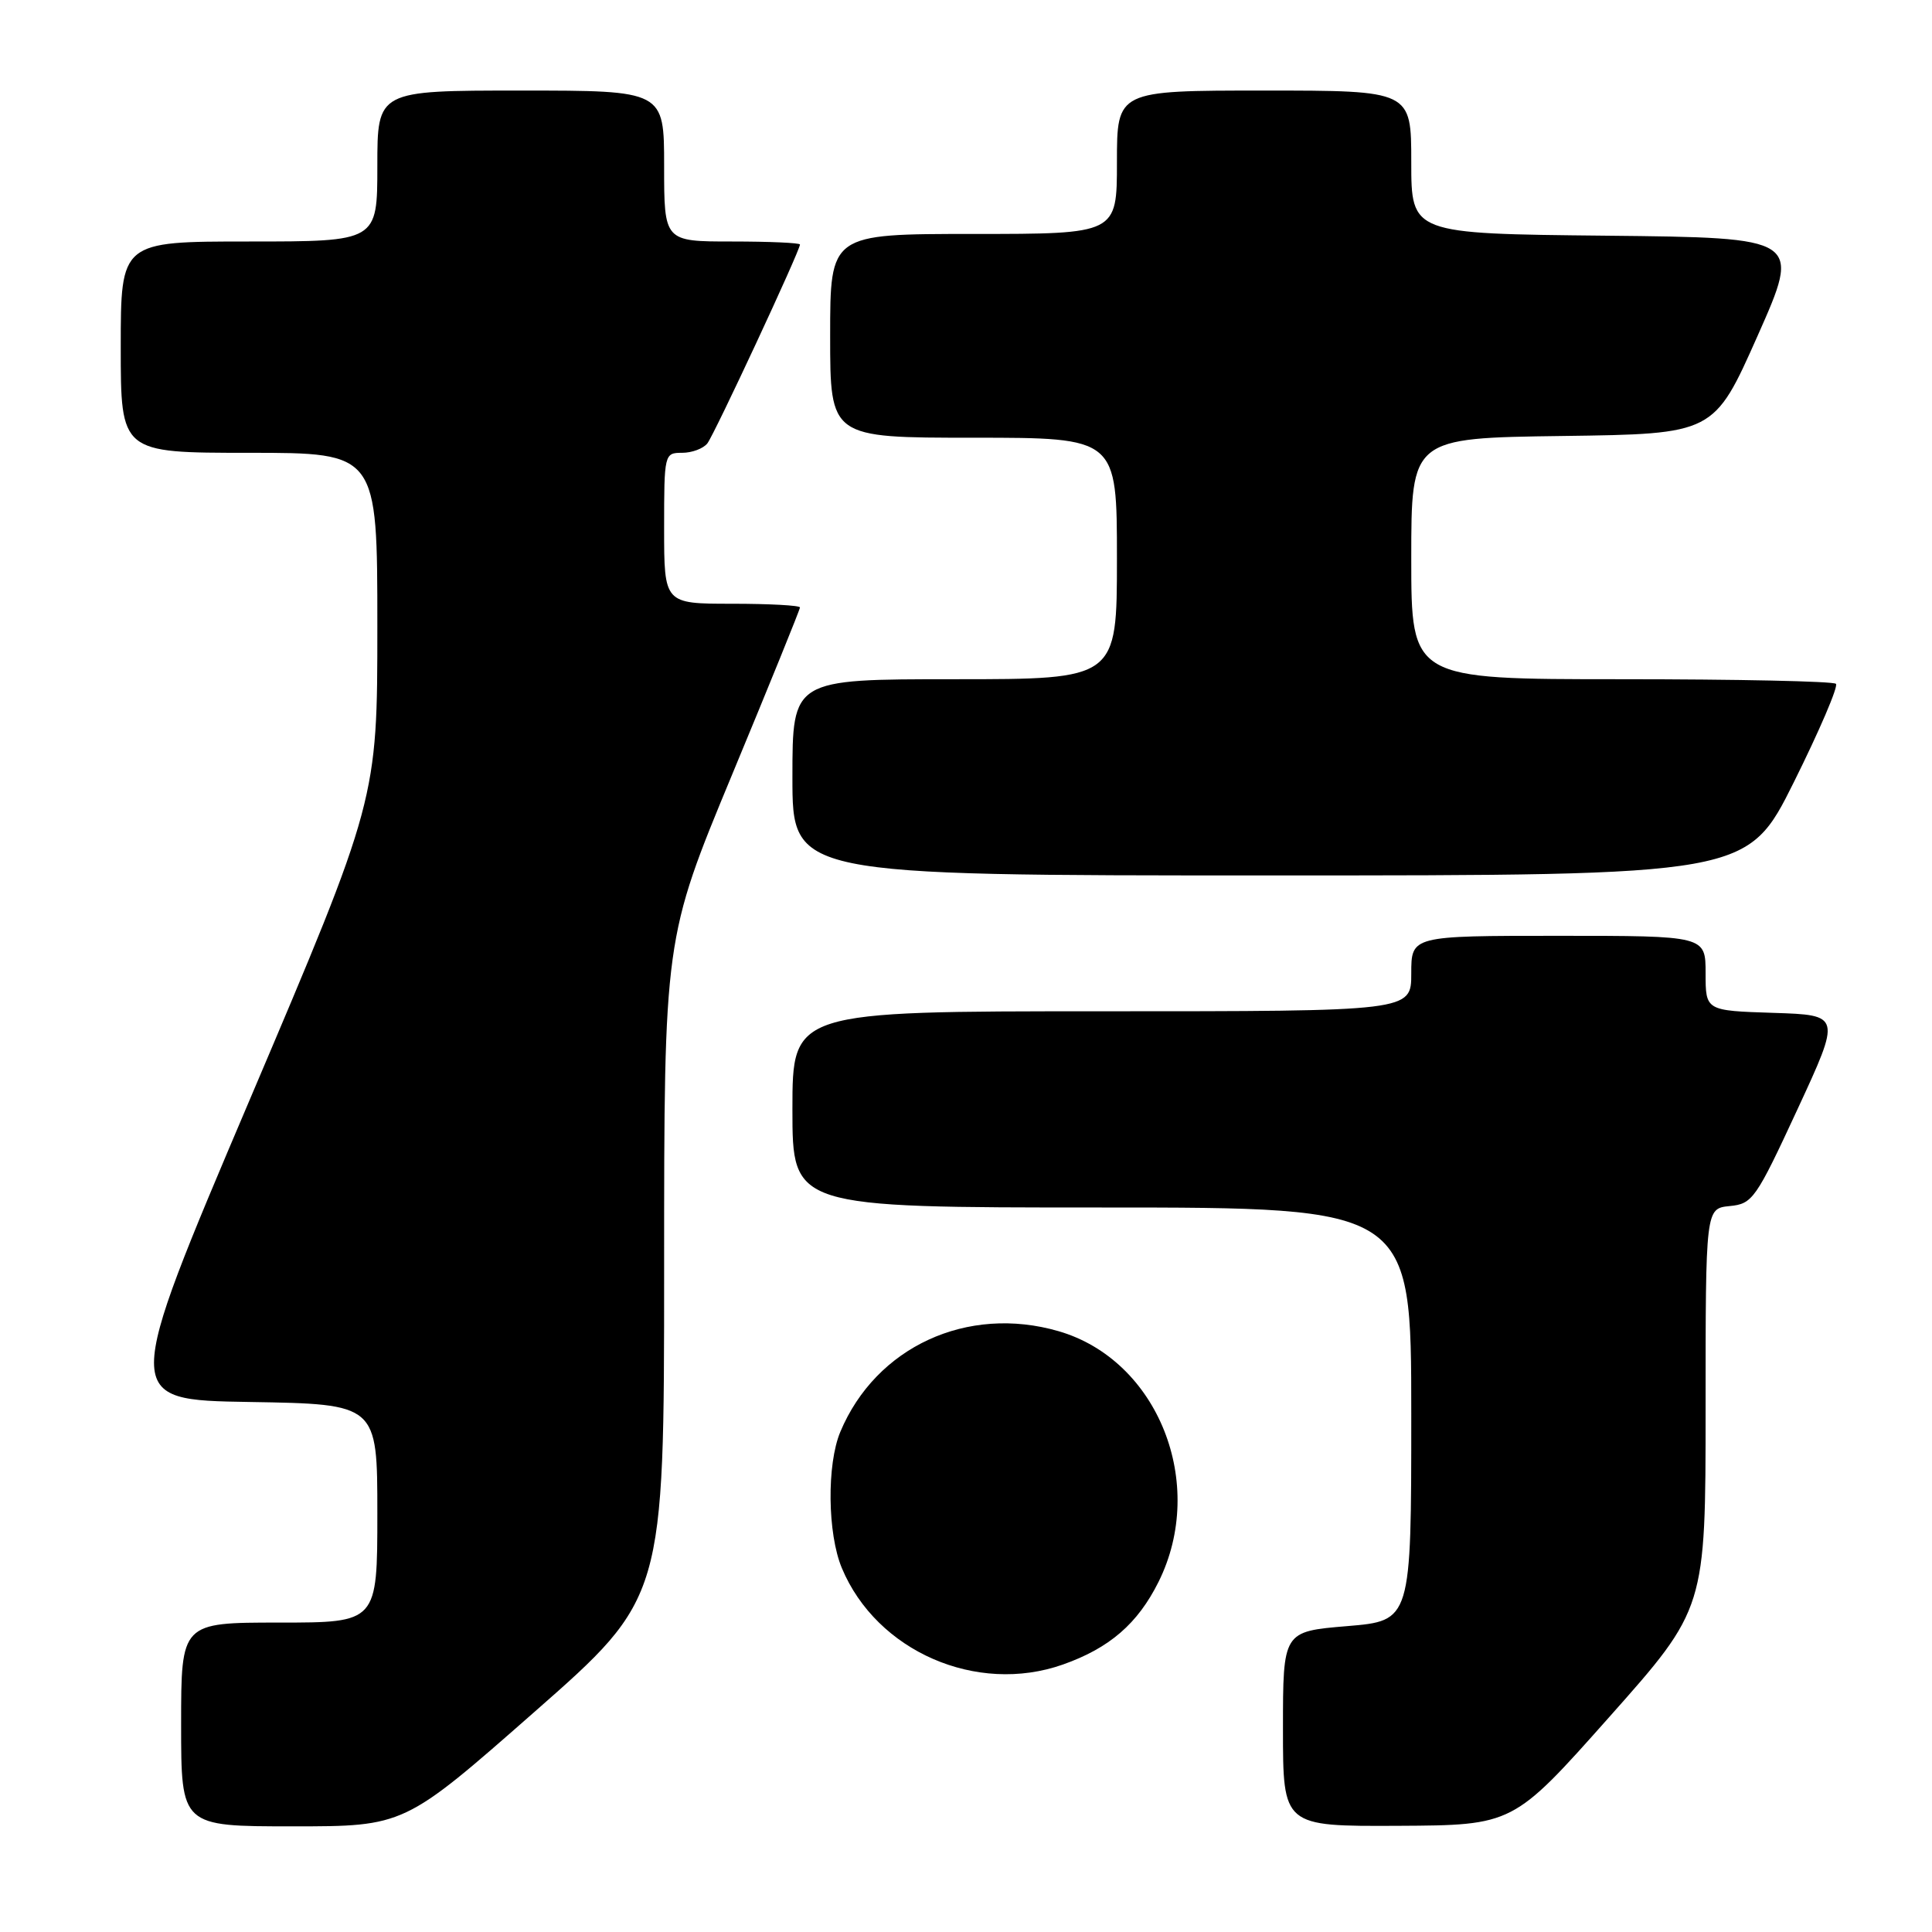 <?xml version="1.0" encoding="UTF-8" standalone="no"?>
<!DOCTYPE svg PUBLIC "-//W3C//DTD SVG 1.1//EN" "http://www.w3.org/Graphics/SVG/1.1/DTD/svg11.dtd" >
<svg xmlns="http://www.w3.org/2000/svg" xmlns:xlink="http://www.w3.org/1999/xlink" version="1.1" viewBox="0 0 256 256">
 <g >
 <path fill="currentColor"
d=" M 70.78 226.87 C 88.00 211.74 88.00 211.74 88.00 168.05 C 88.00 124.35 88.00 124.35 97.00 102.66 C 101.95 90.74 106.00 80.76 106.00 80.49 C 106.00 80.22 101.95 80.00 97.00 80.00 C 88.00 80.00 88.00 80.00 88.00 70.00 C 88.00 60.14 88.03 60.00 90.38 60.00 C 91.69 60.00 93.19 59.44 93.73 58.75 C 94.67 57.54 106.00 33.22 106.00 32.40 C 106.00 32.18 101.95 32.00 97.00 32.00 C 88.00 32.00 88.00 32.00 88.00 22.00 C 88.00 12.00 88.00 12.00 69.00 12.00 C 50.00 12.00 50.00 12.00 50.00 22.00 C 50.00 32.00 50.00 32.00 33.00 32.00 C 16.00 32.00 16.00 32.00 16.00 46.00 C 16.00 60.00 16.00 60.00 33.00 60.00 C 50.00 60.00 50.00 60.00 50.00 82.97 C 50.00 105.94 50.00 105.94 33.09 145.72 C 16.18 185.50 16.18 185.50 33.09 185.77 C 50.00 186.05 50.00 186.05 50.00 200.52 C 50.00 215.00 50.00 215.00 37.00 215.00 C 24.00 215.00 24.00 215.00 24.00 228.50 C 24.00 242.00 24.00 242.00 38.78 242.00 C 53.57 242.00 53.57 242.00 70.78 226.87 Z  M 213.25 227.50 C 226.00 213.15 226.00 213.15 226.00 186.64 C 226.00 160.13 226.00 160.13 229.19 159.81 C 232.22 159.52 232.66 158.89 238.17 147.00 C 243.96 134.50 243.96 134.50 234.98 134.21 C 226.00 133.92 226.00 133.92 226.00 128.96 C 226.00 124.00 226.00 124.00 206.50 124.00 C 187.00 124.00 187.00 124.00 187.00 129.00 C 187.00 134.00 187.00 134.00 146.00 134.00 C 105.00 134.00 105.00 134.00 105.00 147.00 C 105.00 160.00 105.00 160.00 146.00 160.00 C 187.00 160.00 187.00 160.00 187.00 187.38 C 187.00 214.76 187.00 214.76 178.50 215.47 C 170.00 216.18 170.00 216.18 170.00 229.09 C 170.00 242.00 170.00 242.00 185.25 241.93 C 200.50 241.85 200.50 241.85 213.25 227.50 Z  M 140.84 220.56 C 147.01 218.38 150.75 215.15 153.51 209.61 C 159.98 196.61 153.45 180.22 140.27 176.39 C 128.18 172.88 116.07 178.46 111.35 189.72 C 109.54 194.04 109.64 203.21 111.55 207.78 C 116.16 218.81 129.41 224.59 140.84 220.56 Z  M 237.71 103.61 C 241.10 96.79 243.61 90.94 243.27 90.61 C 242.94 90.27 230.14 90.00 214.83 90.00 C 187.00 90.00 187.00 90.00 187.00 74.02 C 187.00 58.04 187.00 58.04 207.06 57.77 C 227.11 57.50 227.11 57.50 232.89 44.50 C 238.66 31.50 238.66 31.50 212.83 31.23 C 187.00 30.97 187.00 30.97 187.00 21.48 C 187.00 12.00 187.00 12.00 167.50 12.00 C 148.00 12.00 148.00 12.00 148.00 21.50 C 148.00 31.00 148.00 31.00 129.00 31.00 C 110.00 31.00 110.00 31.00 110.00 44.50 C 110.00 58.00 110.00 58.00 129.00 58.00 C 148.00 58.00 148.00 58.00 148.00 74.00 C 148.00 90.00 148.00 90.00 126.50 90.00 C 105.00 90.00 105.00 90.00 105.00 103.00 C 105.00 116.00 105.00 116.00 168.27 116.00 C 231.54 116.00 231.54 116.00 237.71 103.61 Z "/>
</g>
</svg>